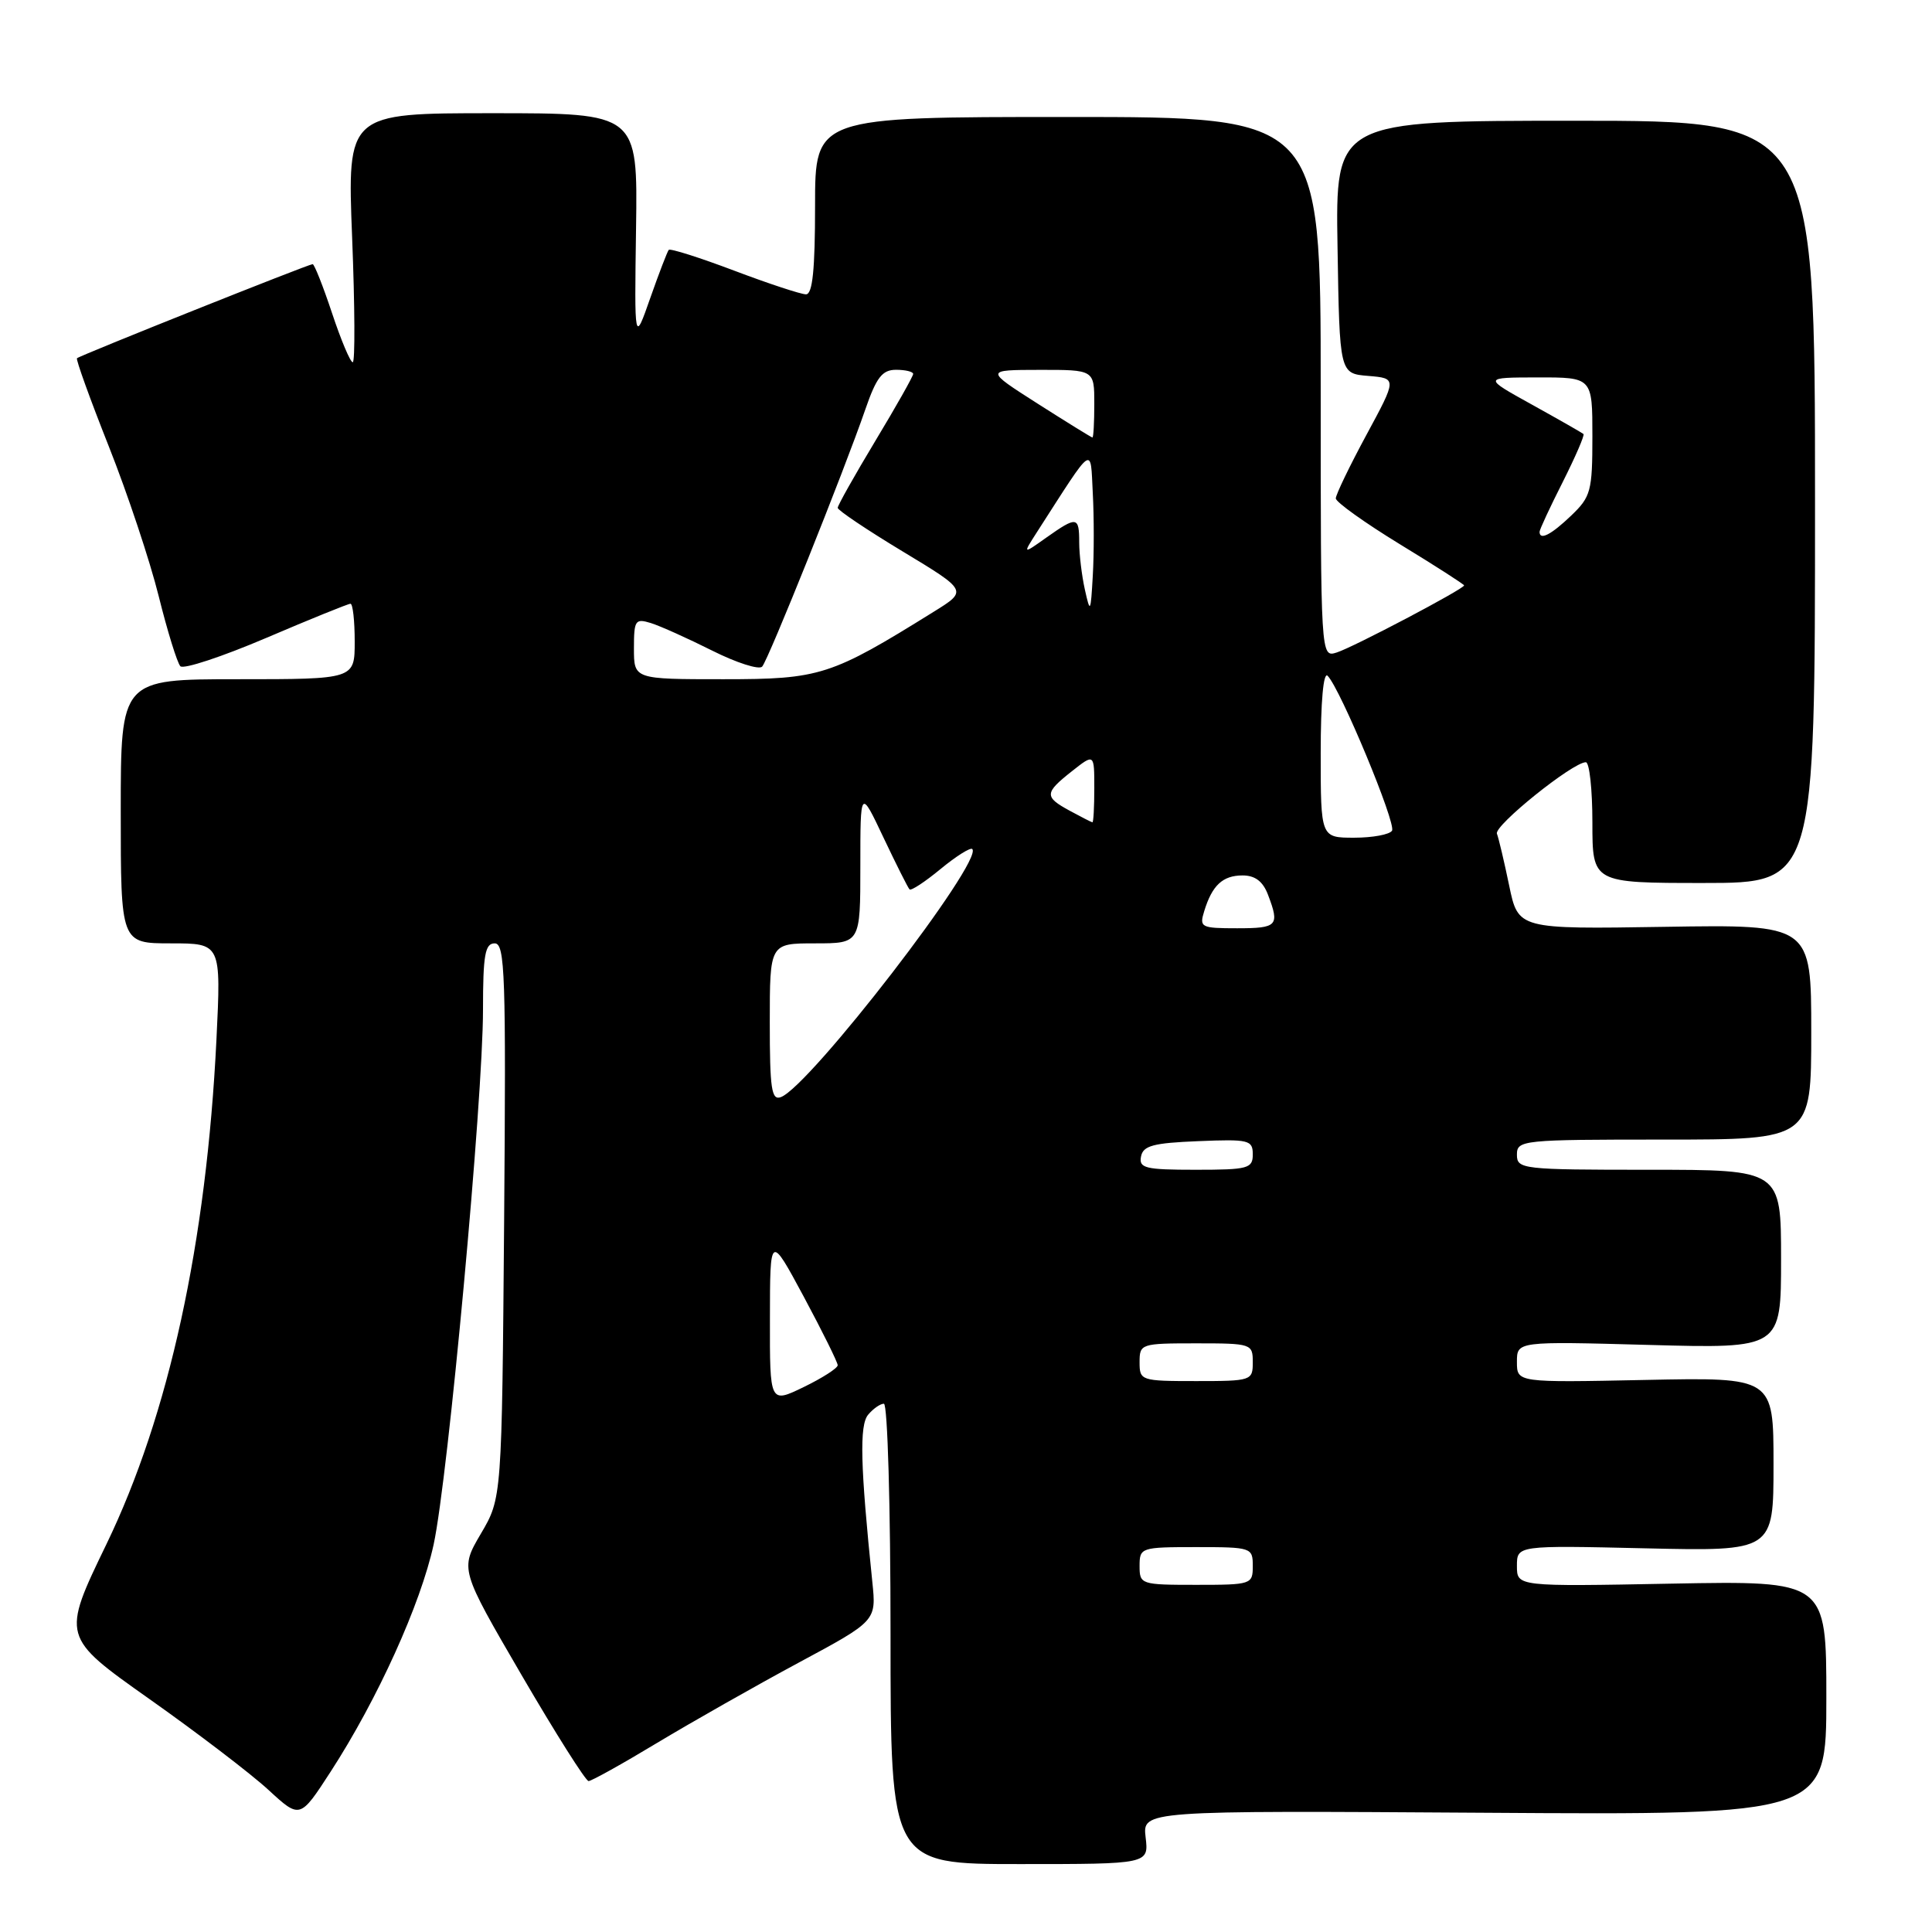 <?xml version="1.0" encoding="UTF-8" standalone="no"?>
<!DOCTYPE svg PUBLIC "-//W3C//DTD SVG 1.1//EN" "http://www.w3.org/Graphics/SVG/1.1/DTD/svg11.dtd" >
<svg xmlns="http://www.w3.org/2000/svg" xmlns:xlink="http://www.w3.org/1999/xlink" version="1.1" viewBox="0 0 256 256">
 <g >
 <path fill="currentColor"
d=" M 151.80 243.45 C 151.39 239.91 151.39 239.91 196.70 240.20 C 242.00 240.50 242.00 240.50 242.00 224.98 C 242.00 209.46 242.00 209.46 221.50 209.84 C 201.00 210.23 201.00 210.23 201.00 207.50 C 201.00 204.77 201.00 204.77 218.00 205.16 C 235.00 205.55 235.00 205.55 235.00 194.02 C 235.00 182.50 235.00 182.50 218.00 182.85 C 201.00 183.20 201.00 183.20 201.00 180.46 C 201.00 177.73 201.00 177.73 218.50 178.21 C 236.00 178.69 236.00 178.69 236.00 166.84 C 236.00 155.00 236.00 155.00 218.50 155.00 C 201.67 155.00 201.00 154.92 201.00 153.00 C 201.00 151.07 201.67 151.00 220.50 151.00 C 240.00 151.00 240.00 151.00 240.00 136.75 C 240.00 122.50 240.00 122.50 220.58 122.81 C 201.17 123.12 201.17 123.12 199.97 117.33 C 199.31 114.15 198.58 111.06 198.35 110.47 C 197.94 109.41 208.40 101.00 210.13 101.00 C 210.61 101.00 211.00 104.60 211.00 109.00 C 211.00 117.00 211.00 117.00 225.75 117.00 C 240.50 117.00 240.50 117.00 240.50 66.50 C 240.50 16.00 240.50 16.00 208.73 16.00 C 176.95 16.00 176.95 16.00 177.23 32.75 C 177.50 49.50 177.50 49.50 181.30 49.81 C 185.11 50.13 185.11 50.13 181.05 57.64 C 178.82 61.77 177.00 65.55 177.00 66.04 C 177.00 66.52 180.82 69.26 185.50 72.12 C 190.18 74.97 194.00 77.43 194.00 77.57 C 194.00 78.03 179.31 85.77 177.12 86.46 C 175.00 87.13 175.00 87.13 175.00 51.32 C 175.00 15.50 175.00 15.50 141.50 15.50 C 108.00 15.50 108.00 15.50 108.00 27.25 C 108.00 35.72 107.67 39.00 106.80 39.00 C 106.14 39.00 101.85 37.59 97.28 35.86 C 92.70 34.13 88.80 32.89 88.61 33.11 C 88.43 33.32 87.32 36.20 86.16 39.50 C 84.06 45.50 84.06 45.50 84.28 30.25 C 84.50 15.00 84.50 15.00 65.26 15.00 C 46.01 15.00 46.01 15.00 46.66 31.50 C 47.02 40.57 47.06 48.00 46.74 48.00 C 46.42 48.00 45.19 45.08 44.00 41.50 C 42.81 37.92 41.65 35.00 41.43 35.00 C 40.89 35.00 10.58 47.10 10.20 47.47 C 10.04 47.63 11.93 52.88 14.41 59.13 C 16.89 65.38 19.87 74.33 21.03 79.00 C 22.19 83.67 23.49 87.85 23.90 88.28 C 24.32 88.71 29.43 87.02 35.27 84.53 C 41.10 82.04 46.13 80.00 46.44 80.00 C 46.75 80.00 47.00 82.25 47.00 85.00 C 47.00 90.00 47.00 90.00 31.50 90.00 C 16.00 90.00 16.00 90.00 16.00 107.50 C 16.00 125.00 16.00 125.00 22.65 125.00 C 29.30 125.00 29.30 125.00 28.68 137.75 C 27.35 164.70 22.39 187.47 14.10 204.62 C 8.16 216.90 8.16 216.90 19.77 225.11 C 26.16 229.62 33.27 235.05 35.57 237.17 C 39.75 241.02 39.75 241.02 43.81 234.76 C 50.03 225.16 55.74 212.55 57.46 204.65 C 59.38 195.78 64.00 145.71 64.00 133.79 C 64.00 126.53 64.27 125.00 65.55 125.00 C 66.92 125.00 67.06 129.14 66.80 161.75 C 66.50 198.50 66.50 198.50 63.72 203.22 C 60.95 207.94 60.95 207.94 69.12 221.97 C 73.62 229.69 77.61 236.00 77.99 236.00 C 78.37 236.00 82.47 233.72 87.09 230.93 C 91.72 228.15 100.14 223.37 105.81 220.32 C 116.12 214.78 116.12 214.78 115.59 209.64 C 114.00 194.20 113.86 188.87 115.03 187.46 C 115.70 186.66 116.64 186.00 117.12 186.00 C 117.61 186.00 118.00 199.67 118.00 216.50 C 118.00 247.00 118.00 247.00 135.11 247.00 C 152.22 247.00 152.22 247.00 151.80 243.45 Z  M 151.00 207.50 C 151.00 205.06 151.17 205.00 158.50 205.00 C 165.83 205.00 166.00 205.06 166.00 207.50 C 166.00 209.94 165.83 210.00 158.50 210.00 C 151.17 210.00 151.00 209.94 151.00 207.50 Z  M 102.02 174.74 C 102.03 163.50 102.03 163.50 106.52 171.85 C 108.98 176.44 111.00 180.52 111.00 180.90 C 111.00 181.29 108.97 182.59 106.50 183.79 C 102.00 185.97 102.00 185.97 102.02 174.74 Z  M 151.00 180.50 C 151.00 178.06 151.17 178.00 158.50 178.00 C 165.83 178.00 166.00 178.06 166.00 180.50 C 166.00 182.94 165.83 183.00 158.50 183.00 C 151.17 183.00 151.00 182.94 151.00 180.50 Z  M 151.19 153.25 C 151.46 151.81 152.80 151.45 158.76 151.21 C 165.48 150.93 166.00 151.06 166.00 152.96 C 166.00 154.83 165.39 155.00 158.43 155.00 C 151.75 155.00 150.89 154.79 151.19 153.25 Z  M 102.00 135.47 C 102.00 125.00 102.00 125.00 108.00 125.00 C 114.00 125.00 114.00 125.00 114.00 114.75 C 114.00 104.50 114.00 104.50 117.07 110.99 C 118.76 114.55 120.31 117.64 120.52 117.85 C 120.73 118.06 122.58 116.84 124.64 115.14 C 126.70 113.44 128.59 112.26 128.83 112.50 C 130.37 114.04 107.36 143.88 103.48 145.37 C 102.23 145.85 102.00 144.30 102.00 135.47 Z  M 159.56 120.75 C 160.61 117.31 162.01 116.00 164.65 116.00 C 166.31 116.00 167.35 116.79 168.02 118.57 C 169.58 122.67 169.28 123.00 163.93 123.00 C 159.14 123.00 158.90 122.88 159.56 120.75 Z  M 175.00 99.80 C 175.00 92.92 175.36 88.97 175.92 89.55 C 177.62 91.29 185.03 109.13 184.45 110.07 C 184.14 110.58 181.88 111.00 179.44 111.00 C 175.00 111.00 175.00 111.00 175.00 99.80 Z  M 141.75 107.43 C 138.35 105.58 138.37 105.08 142.06 102.17 C 145.00 99.85 145.00 99.85 145.00 104.42 C 145.00 106.94 144.89 108.98 144.75 108.96 C 144.61 108.94 143.26 108.25 141.75 107.43 Z  M 84.00 85.93 C 84.00 82.17 84.17 81.92 86.25 82.56 C 87.49 82.95 91.14 84.59 94.37 86.21 C 97.60 87.83 100.58 88.78 100.99 88.33 C 101.82 87.41 111.82 62.48 114.66 54.25 C 116.13 50.00 116.90 49.00 118.73 49.00 C 119.98 49.00 121.00 49.25 121.00 49.55 C 121.00 49.85 118.75 53.84 116.00 58.40 C 113.25 62.97 111.00 66.97 111.00 67.29 C 111.00 67.61 114.87 70.21 119.61 73.07 C 128.22 78.27 128.22 78.27 123.74 81.05 C 110.08 89.55 108.69 90.00 95.86 90.00 C 84.00 90.00 84.00 90.00 84.00 85.93 Z  M 143.75 78.12 C 143.34 76.27 143.00 73.46 143.00 71.88 C 143.00 68.42 142.70 68.37 138.65 71.23 C 135.50 73.47 135.50 73.47 137.42 70.48 C 145.06 58.60 144.47 59.01 144.80 65.35 C 144.97 68.50 144.97 73.42 144.80 76.29 C 144.52 81.20 144.46 81.31 143.75 78.12 Z  M 204.00 70.47 C 204.00 70.18 205.38 67.21 207.07 63.87 C 208.75 60.53 209.99 57.67 209.82 57.51 C 209.64 57.35 206.57 55.60 203.00 53.62 C 196.50 50.02 196.50 50.02 203.75 50.01 C 211.00 50.00 211.00 50.00 211.00 57.81 C 211.00 65.07 210.80 65.82 208.20 68.31 C 205.54 70.86 204.00 71.65 204.00 70.47 Z  M 137.50 53.49 C 130.50 49.02 130.50 49.02 137.75 49.01 C 145.00 49.00 145.00 49.00 145.00 53.50 C 145.00 55.98 144.89 57.99 144.75 57.97 C 144.61 57.96 141.35 55.94 137.50 53.49 Z "/>
</g>
</svg>